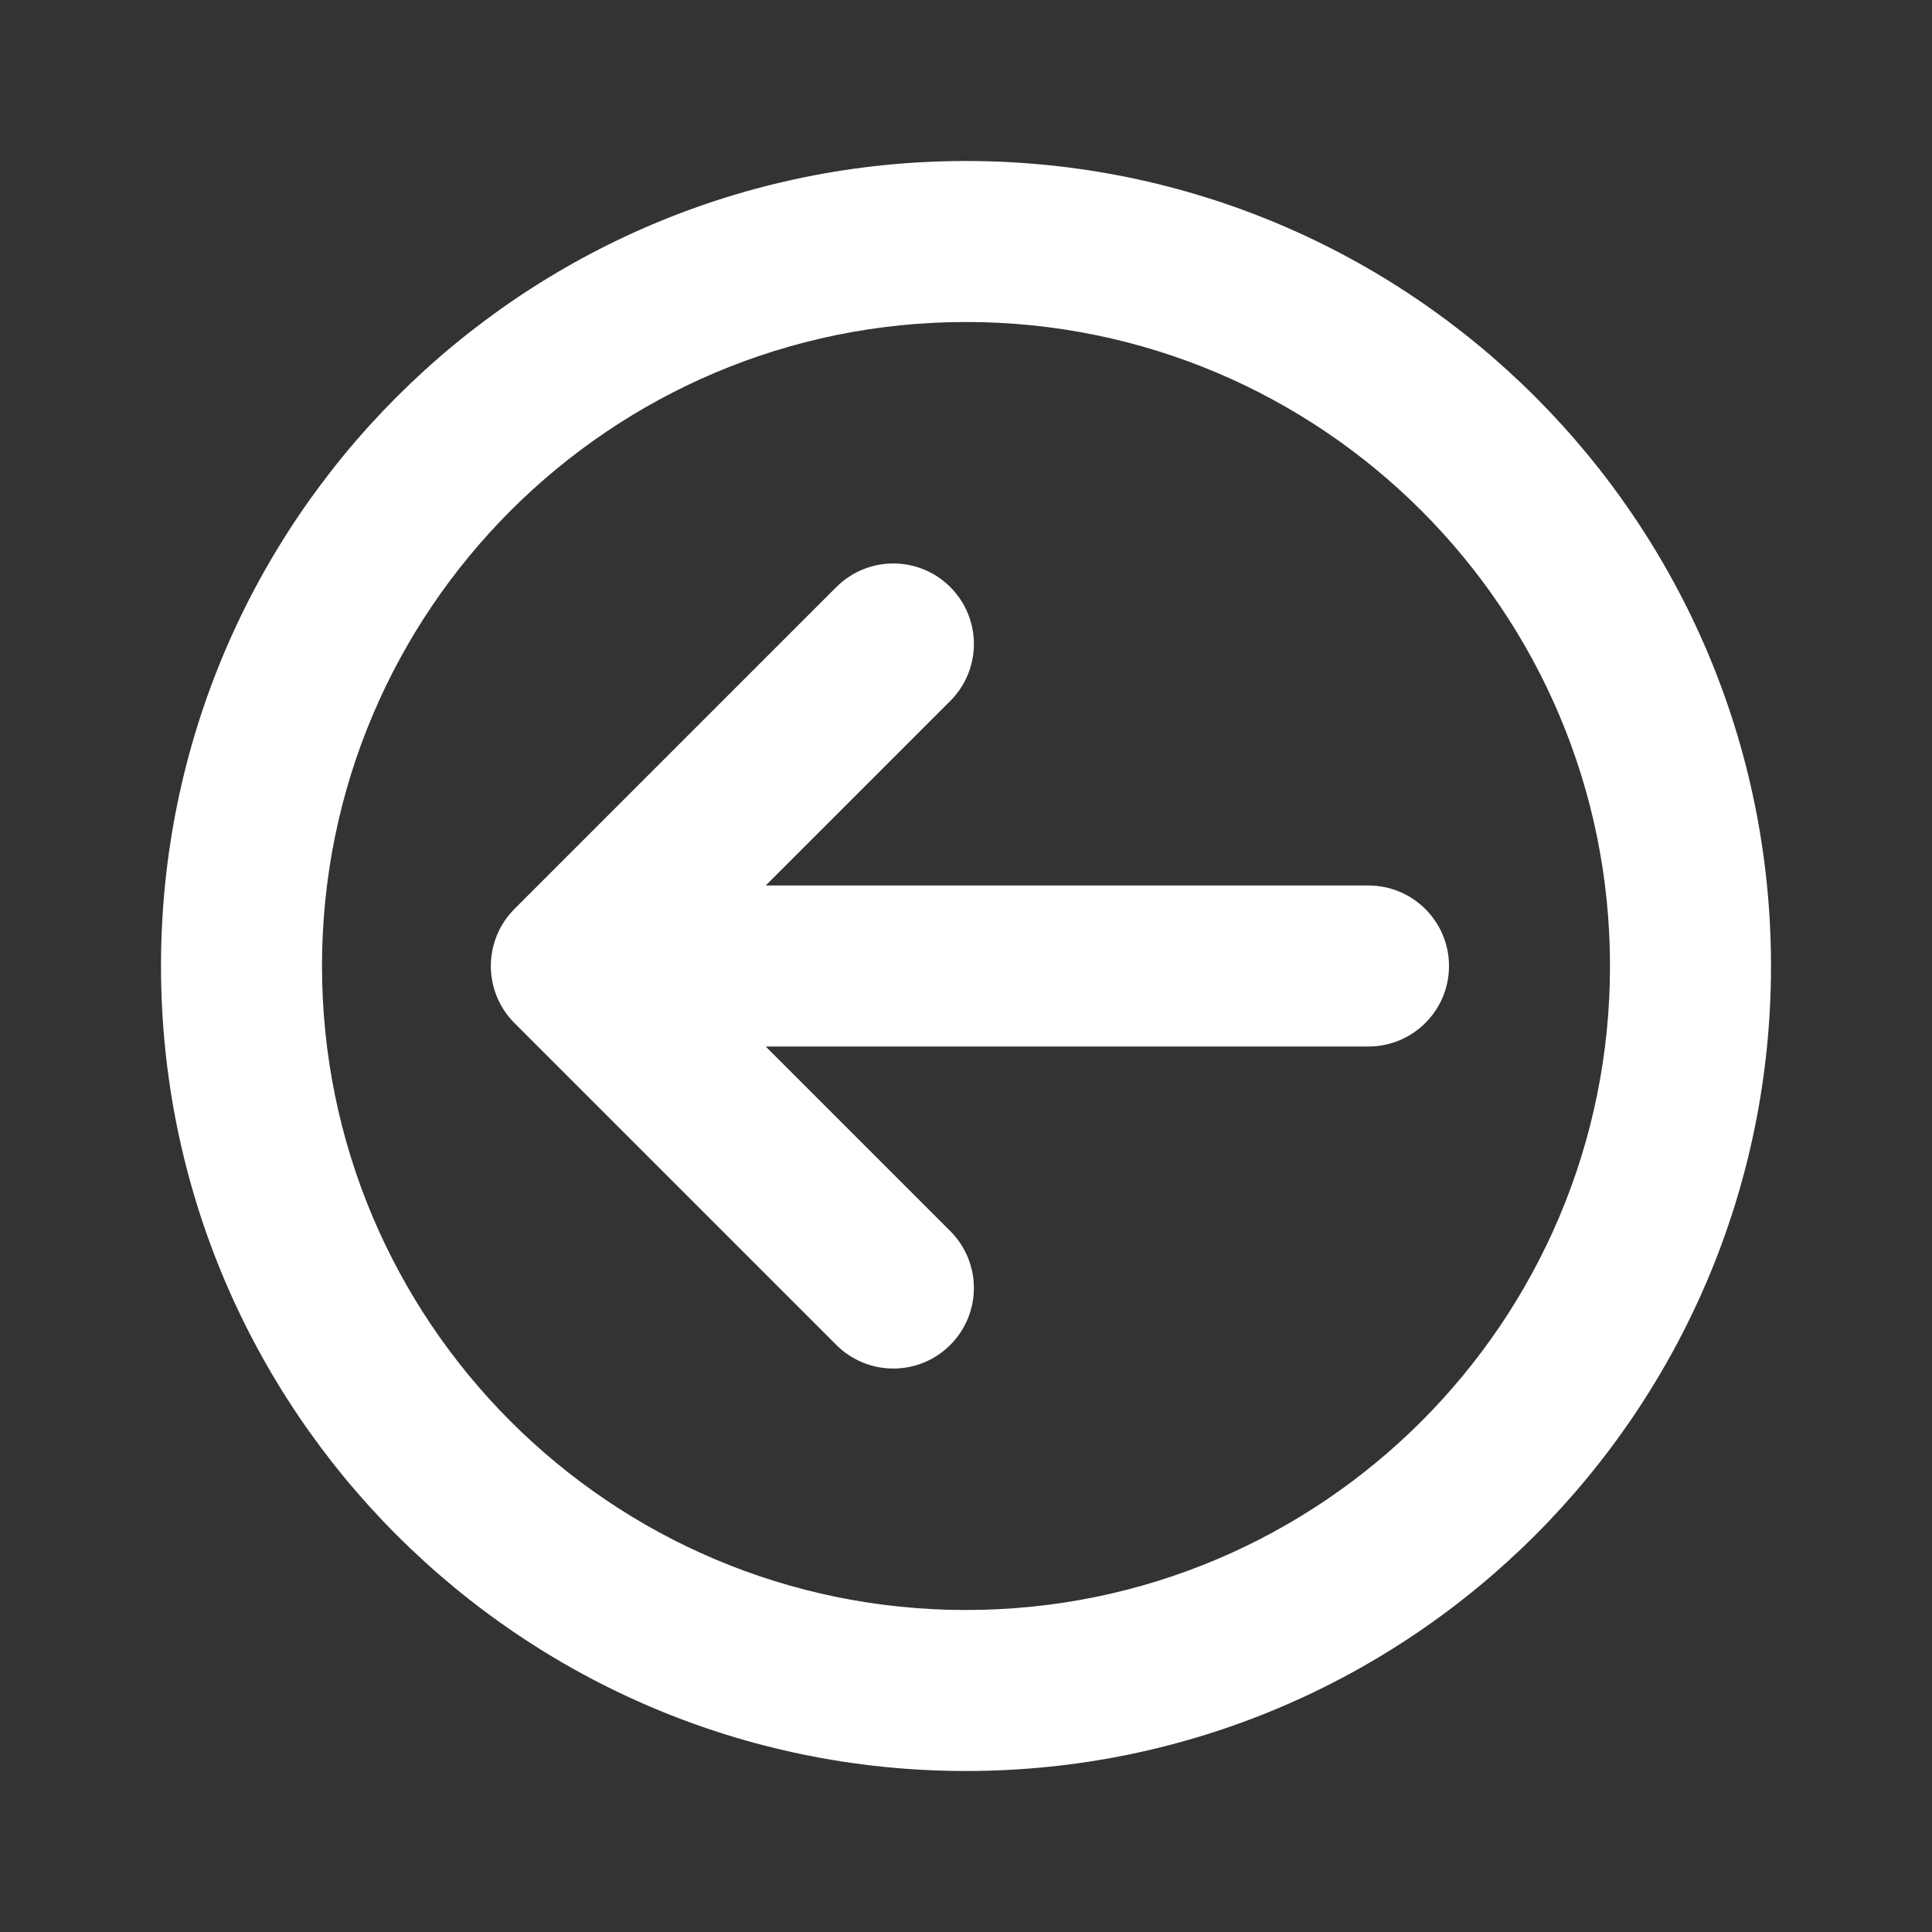 <svg width="12" height="12" viewBox="0 0 12 12" fill="none" xmlns="http://www.w3.org/2000/svg">
<rect x="0" y="0" width="12" height="12" fill="#333333" stroke="none"/>
<path d="M5.902 3.646C6.098 3.842 6.098 4.158 5.902 4.354L4.756 5.5H8.5C8.776 5.5 9 5.724 9 6C9 6.276 8.776 6.5 8.5 6.5H4.756L5.902 7.646C6.098 7.842 6.098 8.158 5.902 8.354C5.707 8.549 5.391 8.549 5.195 8.354L3.195 6.354C3 6.158 3 5.842 3.195 5.646L5.195 3.646C5.391 3.451 5.707 3.451 5.902 3.646ZM1 6C1 3.239 3.239 1 6 1C8.761 1 11 3.239 11 6C11 8.761 8.761 11 6 11C3.239 11 1 8.761 1 6ZM6 2C3.791 2 2 3.791 2 6C2 8.209 3.791 10 6 10C8.209 10 10 8.209 10 6C10 3.791 8.209 2 6 2Z" fill="#ffffff"/>
</svg>
